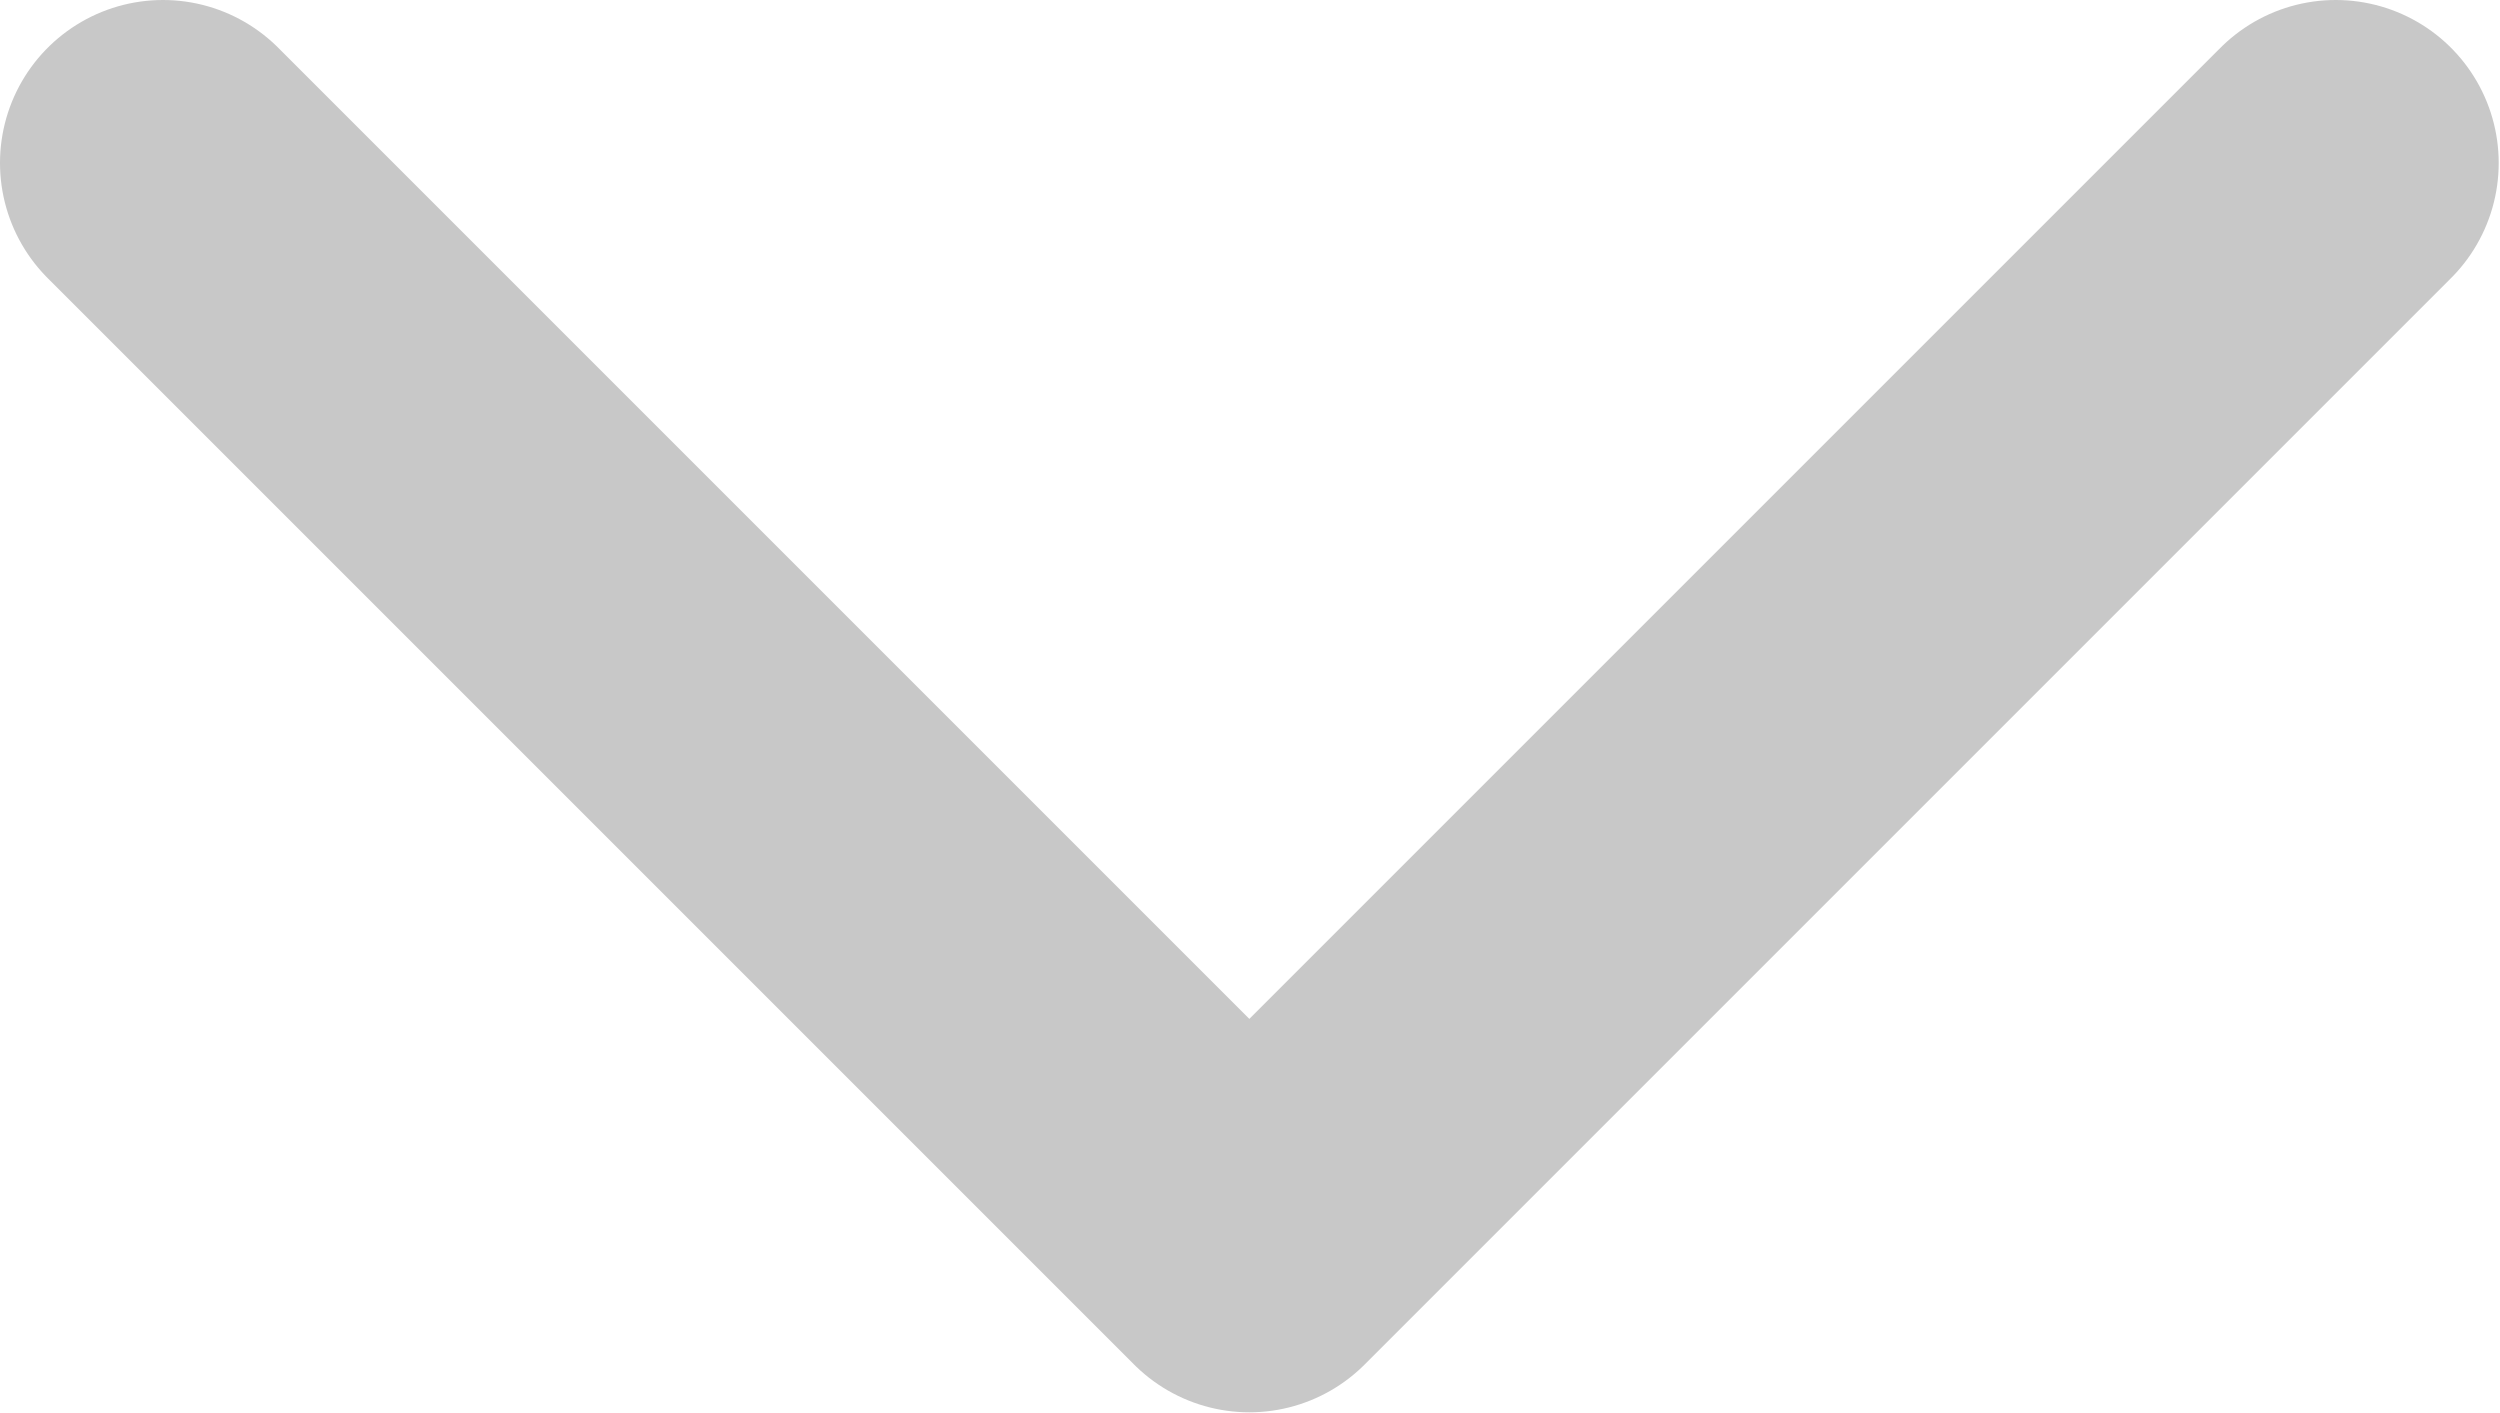 <svg width="11.506" height="6.503" viewBox="0 0 11.506 6.503" fill="none" xmlns="http://www.w3.org/2000/svg">
	<defs/>
	<path id="Vector 217" d="M10.75 0.75L5.75 5.75L0.75 0.75" stroke="#C8C8C8" stroke-opacity="1" stroke-width="1.5" stroke-linejoin="round" stroke-linecap="round"/>
</svg>
